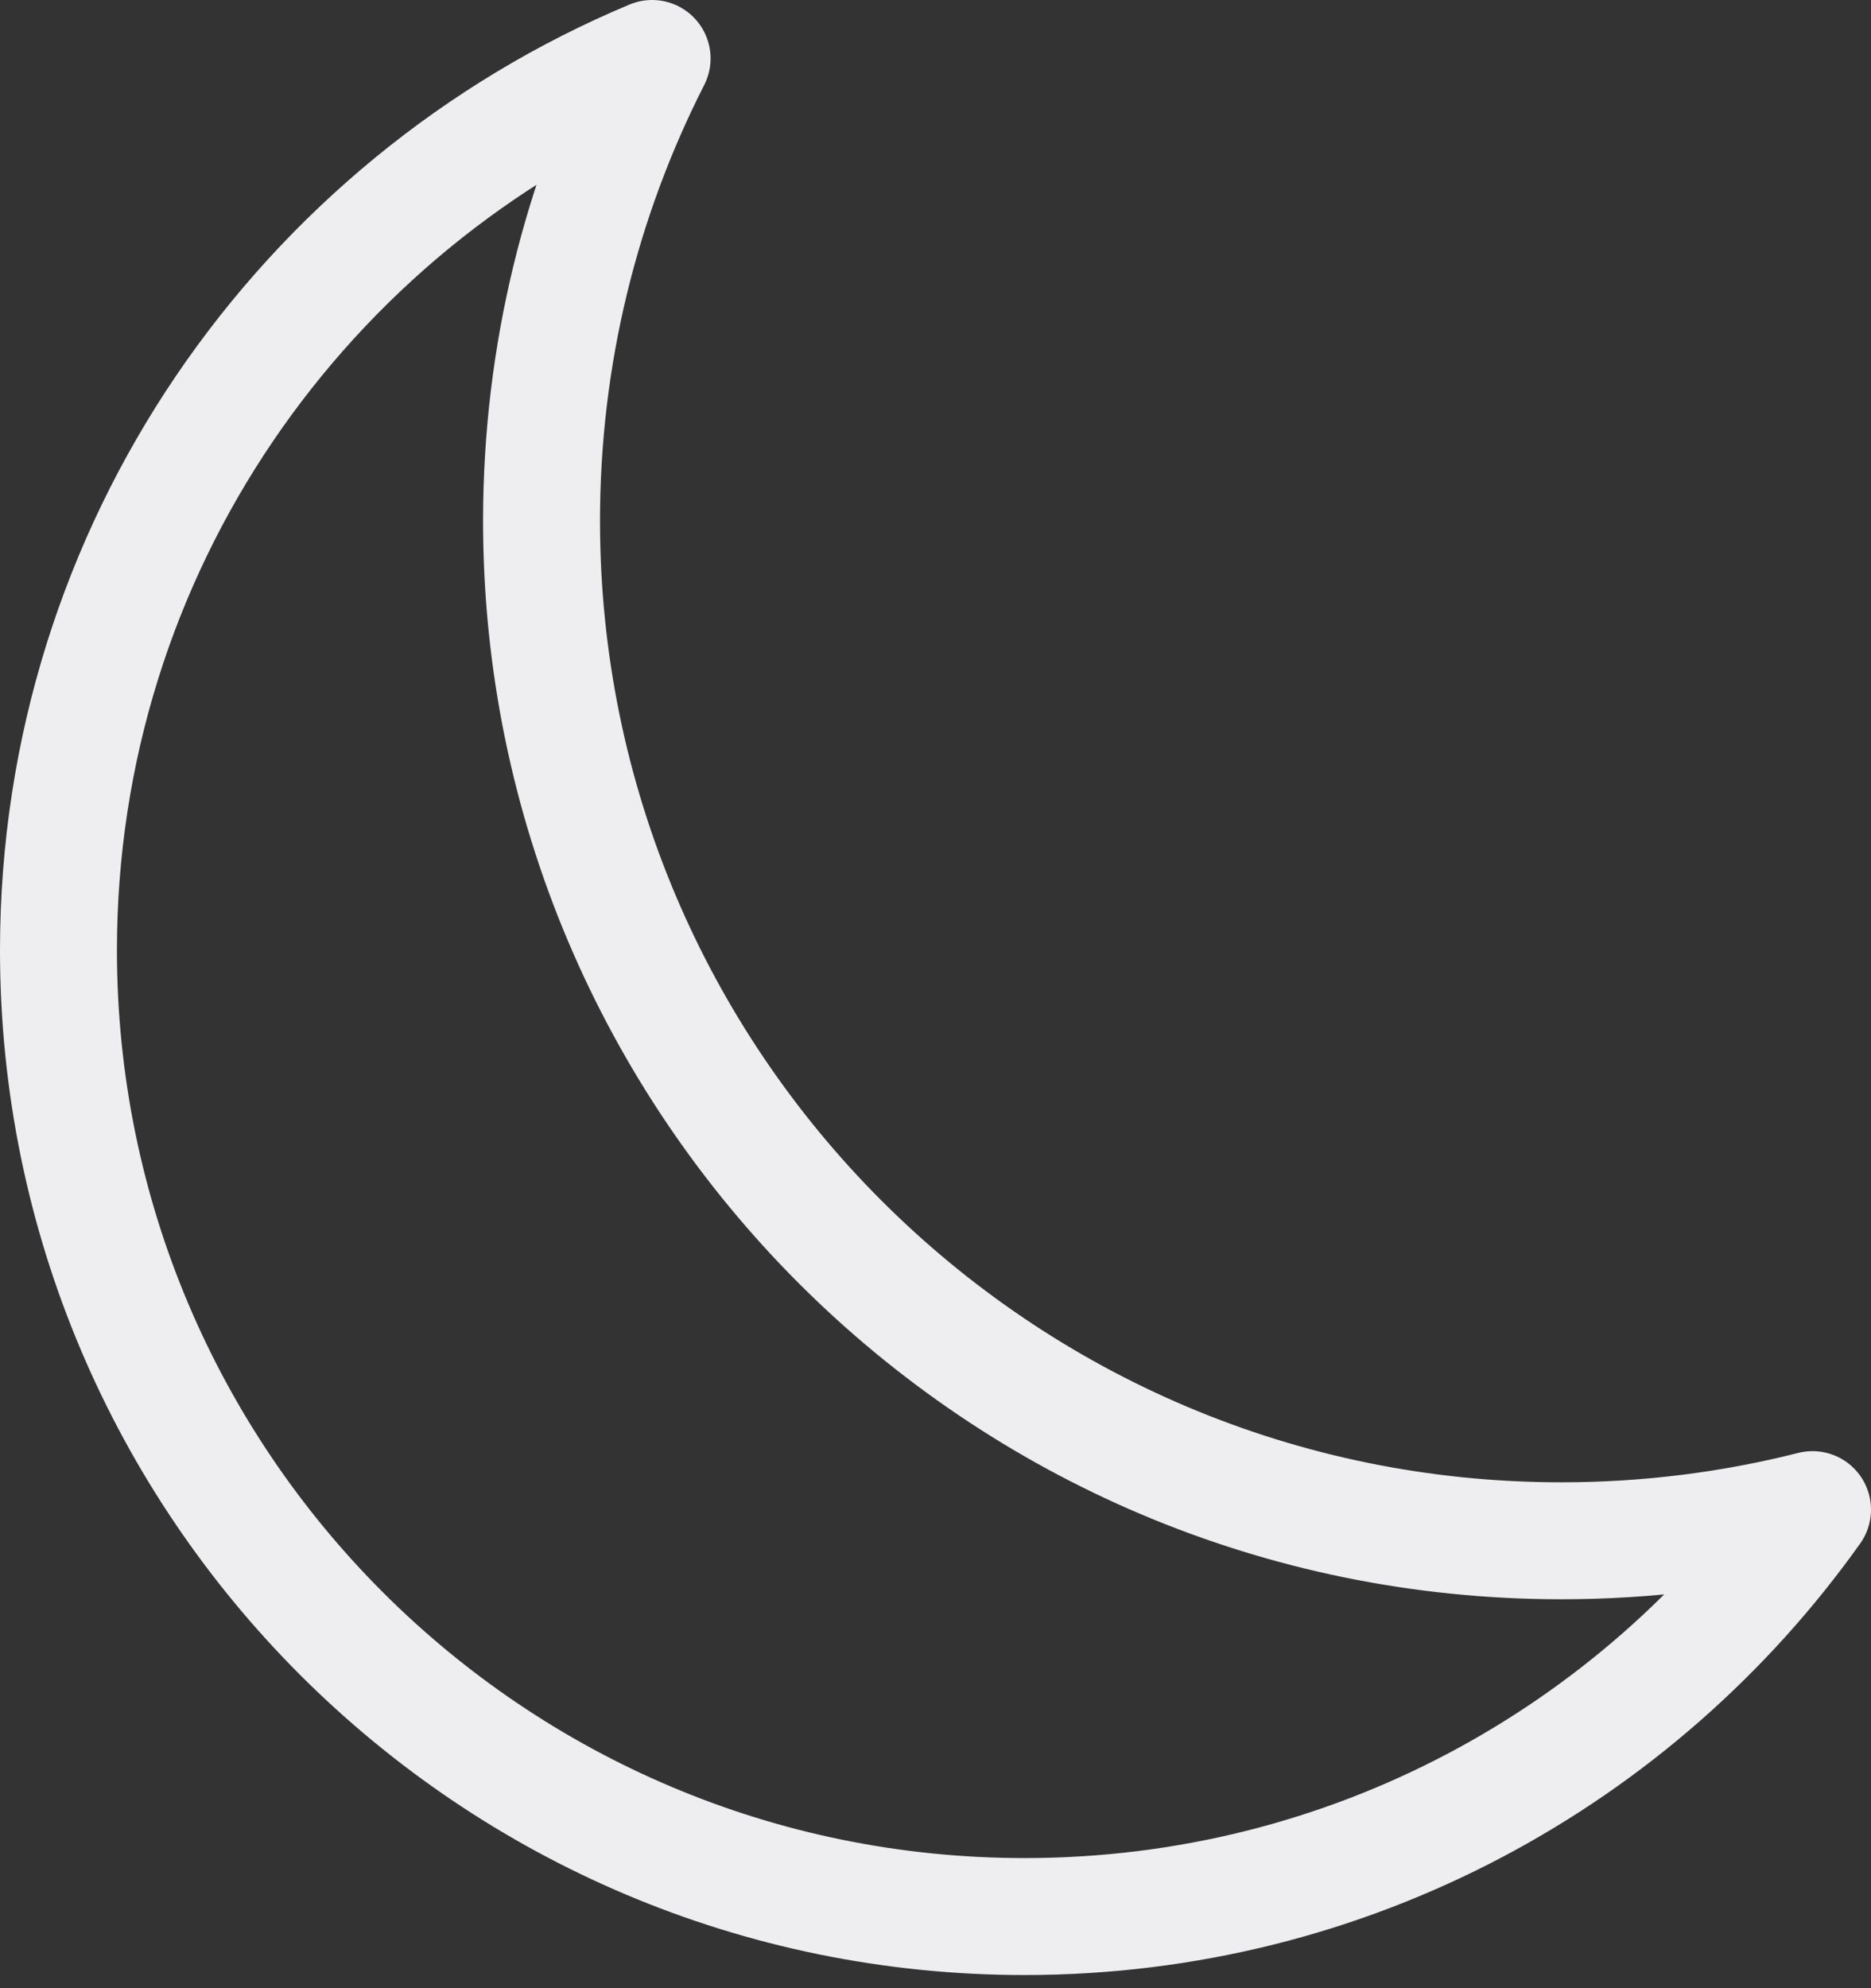 
<svg width="32px" height="34px" viewBox="270 130 32 34" version="1.1" xmlns="http://www.w3.org/2000/svg" xmlns:xlink="http://www.w3.org/1999/xlink">
    <rect x="270" y="130" width="32" height="34" fill="#333333" stroke="none"/>
    <!-- Generator: Sketch 42 (36781) - http://www.bohemiancoding.com/sketch -->
    <desc>Created with Sketch.</desc>
    <defs></defs>
    <g id="clear-night" stroke="none" stroke-width="2" fill="none" fill-rule="evenodd" transform="translate(271, 131)" stroke-linecap="round" stroke-linejoin="round">
        <path d="M1.17239551e-13,15.251 C1.17239551e-13,24.377 7.398,31.775 16.524,31.775 C22.086,31.775 27.005,29.028 30,24.816 C28.626,25.164 27.187,25.349 25.704,25.349 C16.071,25.349 8.262,17.54 8.262,7.907 C8.262,5.061 8.944,2.374 10.153,-1.17239551e-13 C4.19,2.494 1.17239551e-13,8.383 1.17239551e-13,15.251 Z" id="Combined-Shape" stroke="#EEEEF1" ></path>
    </g>
</svg>
